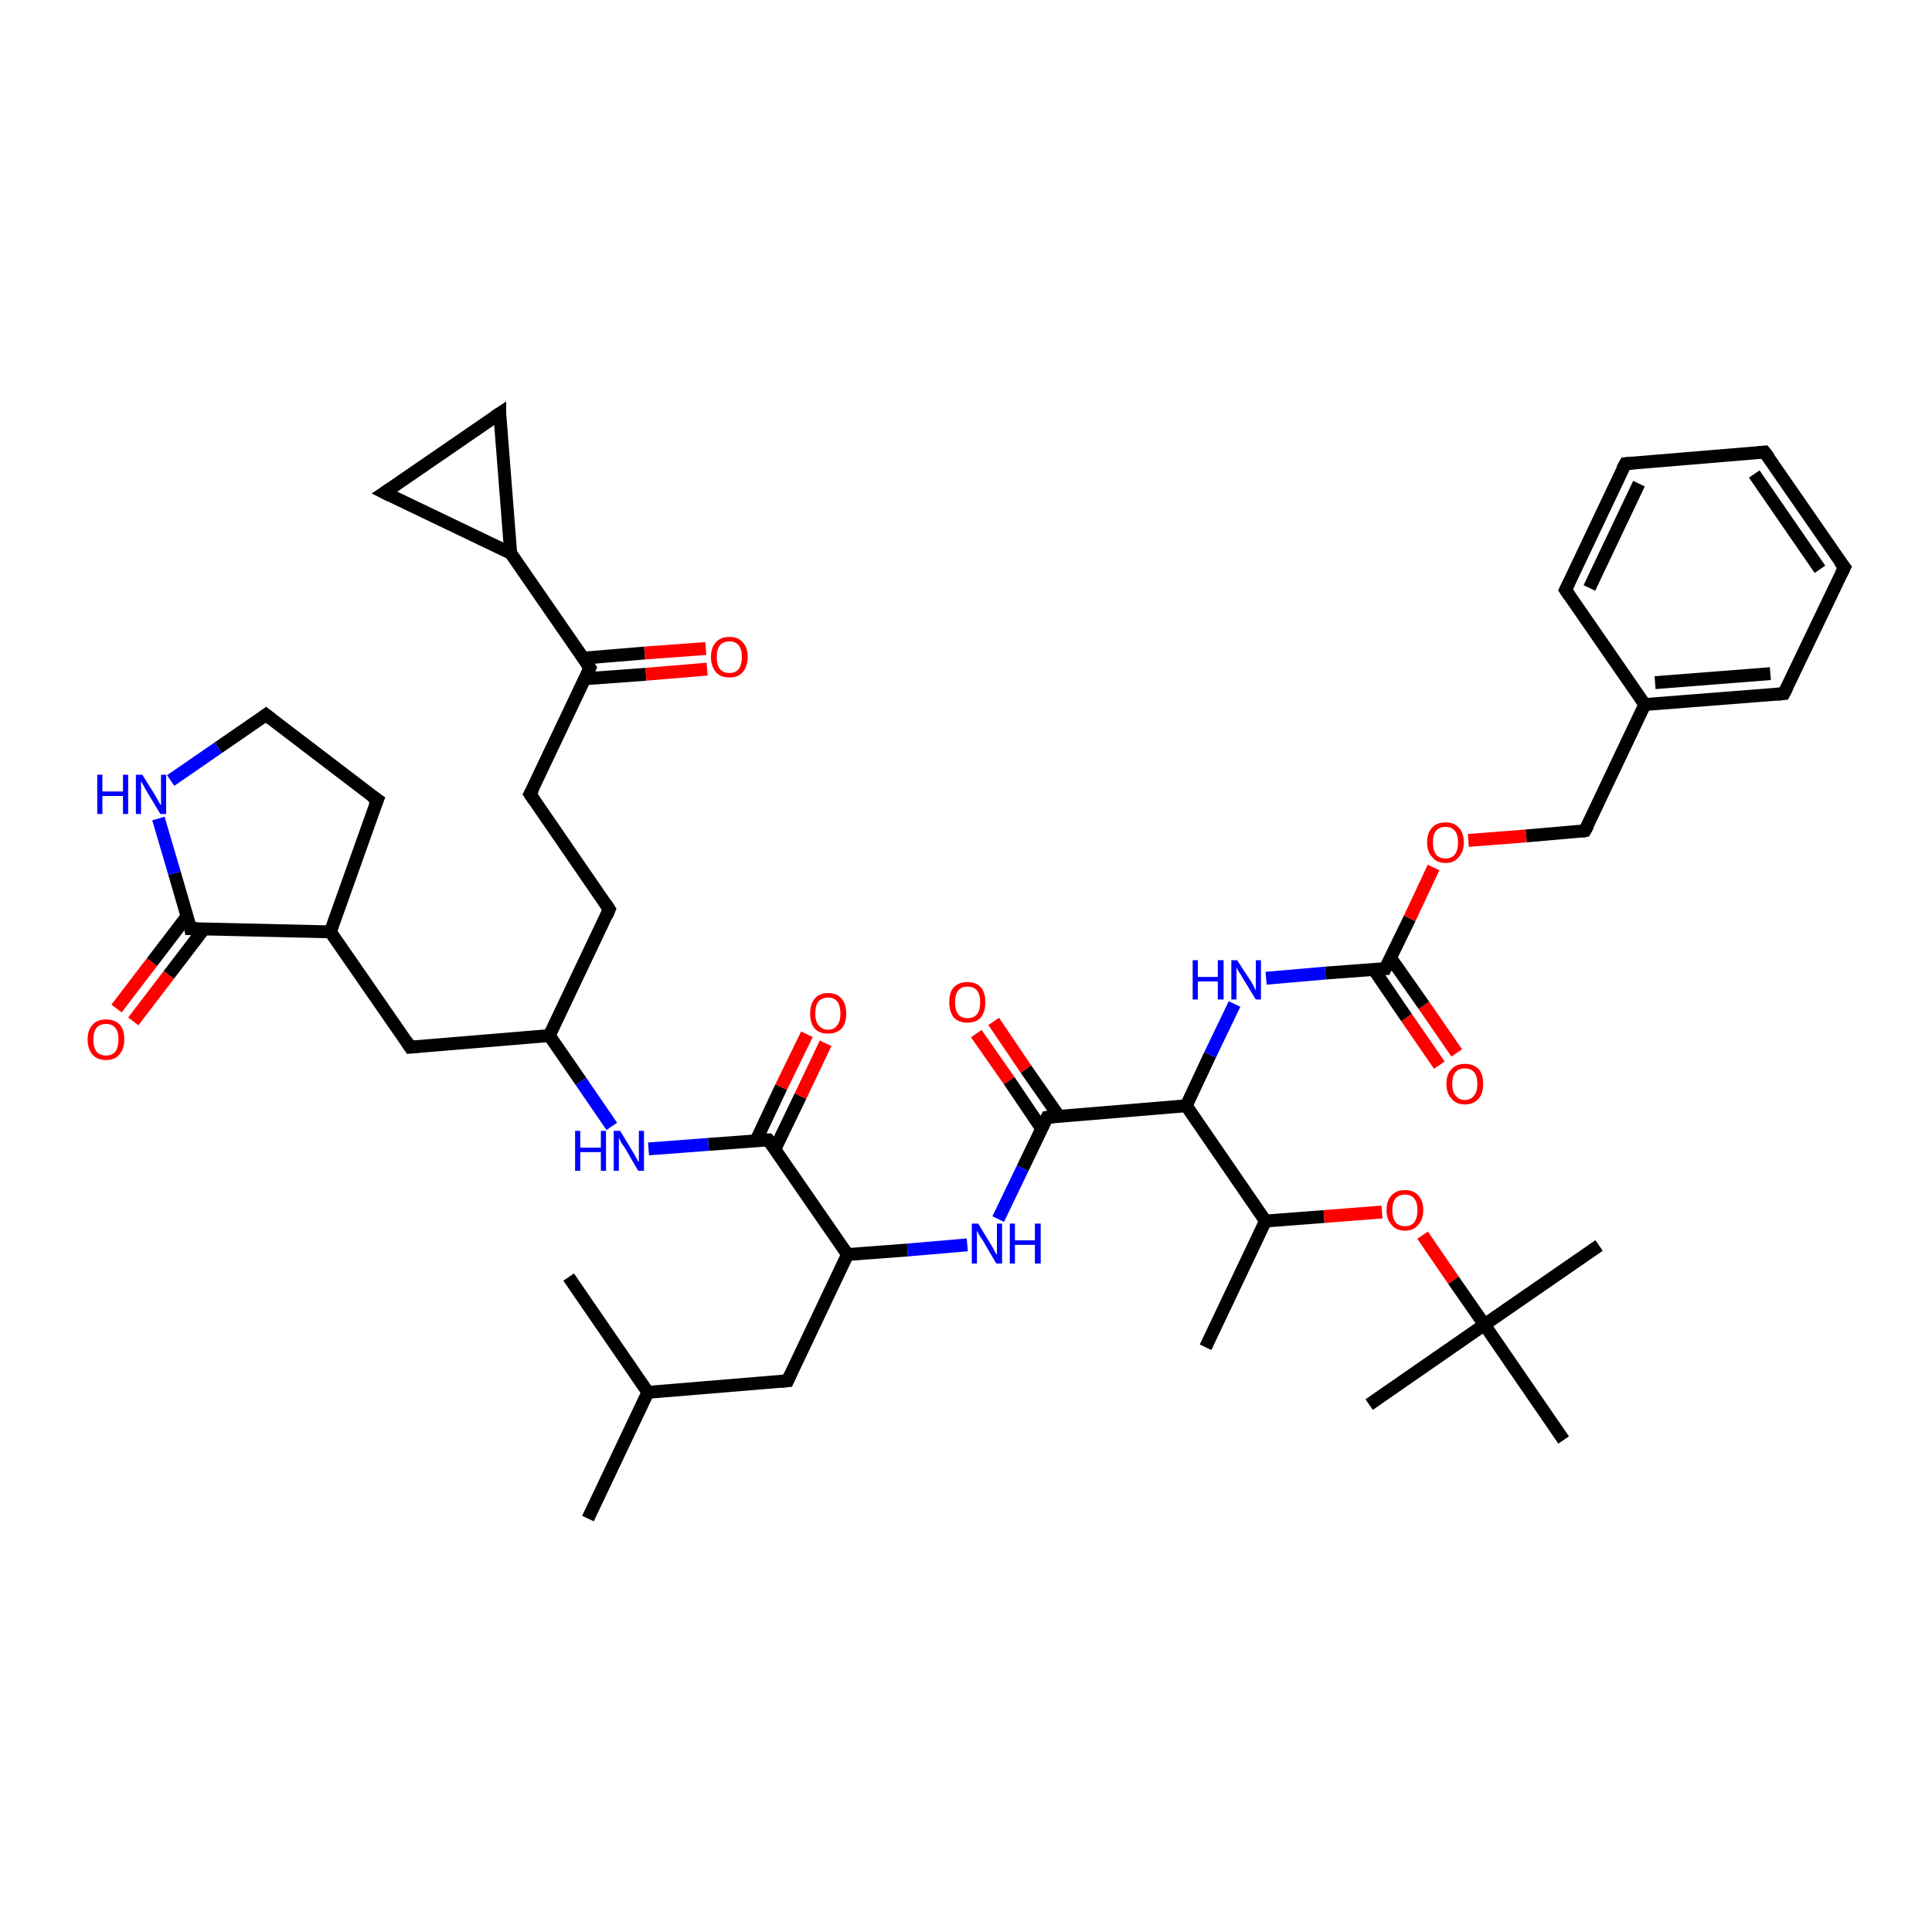 <?xml version='1.0' encoding='iso-8859-1'?>
<svg version='1.1' baseProfile='full'
              xmlns='http://www.w3.org/2000/svg'
                      xmlns:rdkit='http://www.rdkit.org/xml'
                      xmlns:xlink='http://www.w3.org/1999/xlink'
                  xml:space='preserve'
width='300px' height='300px' viewBox='0 0 300 300'>
<!-- END OF HEADER -->
<rect style='opacity:1.0;fill:#FFFFFF;stroke:none' width='300.0' height='300.0' x='0.0' y='0.0'> </rect>
<path class='bond-0 atom-0 atom-1' d='M 223.5,165.4 L 218.4,158.0' style='fill:none;fill-rule:evenodd;stroke:#FF0000;stroke-width:2.0px;stroke-linecap:butt;stroke-linejoin:miter;stroke-opacity:1' />
<path class='bond-0 atom-0 atom-1' d='M 218.4,158.0 L 213.3,150.5' style='fill:none;fill-rule:evenodd;stroke:#000000;stroke-width:2.0px;stroke-linecap:butt;stroke-linejoin:miter;stroke-opacity:1' />
<path class='bond-0 atom-0 atom-1' d='M 226.2,163.5 L 221.1,156.1' style='fill:none;fill-rule:evenodd;stroke:#FF0000;stroke-width:2.0px;stroke-linecap:butt;stroke-linejoin:miter;stroke-opacity:1' />
<path class='bond-0 atom-0 atom-1' d='M 221.1,156.1 L 215.9,148.7' style='fill:none;fill-rule:evenodd;stroke:#000000;stroke-width:2.0px;stroke-linecap:butt;stroke-linejoin:miter;stroke-opacity:1' />
<path class='bond-1 atom-1 atom-2' d='M 215.1,150.4 L 218.9,142.6' style='fill:none;fill-rule:evenodd;stroke:#000000;stroke-width:2.0px;stroke-linecap:butt;stroke-linejoin:miter;stroke-opacity:1' />
<path class='bond-1 atom-1 atom-2' d='M 218.9,142.6 L 222.6,134.7' style='fill:none;fill-rule:evenodd;stroke:#FF0000;stroke-width:2.0px;stroke-linecap:butt;stroke-linejoin:miter;stroke-opacity:1' />
<path class='bond-2 atom-2 atom-3' d='M 228.0,130.5 L 237.0,129.8' style='fill:none;fill-rule:evenodd;stroke:#FF0000;stroke-width:2.0px;stroke-linecap:butt;stroke-linejoin:miter;stroke-opacity:1' />
<path class='bond-2 atom-2 atom-3' d='M 237.0,129.8 L 246.1,129.0' style='fill:none;fill-rule:evenodd;stroke:#000000;stroke-width:2.0px;stroke-linecap:butt;stroke-linejoin:miter;stroke-opacity:1' />
<path class='bond-3 atom-3 atom-4' d='M 246.1,129.0 L 255.4,109.4' style='fill:none;fill-rule:evenodd;stroke:#000000;stroke-width:2.0px;stroke-linecap:butt;stroke-linejoin:miter;stroke-opacity:1' />
<path class='bond-4 atom-4 atom-5' d='M 255.4,109.4 L 277.0,107.7' style='fill:none;fill-rule:evenodd;stroke:#000000;stroke-width:2.0px;stroke-linecap:butt;stroke-linejoin:miter;stroke-opacity:1' />
<path class='bond-4 atom-4 atom-5' d='M 257.0,106.0 L 274.9,104.6' style='fill:none;fill-rule:evenodd;stroke:#000000;stroke-width:2.0px;stroke-linecap:butt;stroke-linejoin:miter;stroke-opacity:1' />
<path class='bond-5 atom-5 atom-6' d='M 277.0,107.7 L 286.4,88.1' style='fill:none;fill-rule:evenodd;stroke:#000000;stroke-width:2.0px;stroke-linecap:butt;stroke-linejoin:miter;stroke-opacity:1' />
<path class='bond-6 atom-6 atom-7' d='M 286.4,88.1 L 274.0,70.2' style='fill:none;fill-rule:evenodd;stroke:#000000;stroke-width:2.0px;stroke-linecap:butt;stroke-linejoin:miter;stroke-opacity:1' />
<path class='bond-6 atom-6 atom-7' d='M 282.6,88.4 L 272.4,73.6' style='fill:none;fill-rule:evenodd;stroke:#000000;stroke-width:2.0px;stroke-linecap:butt;stroke-linejoin:miter;stroke-opacity:1' />
<path class='bond-7 atom-7 atom-8' d='M 274.0,70.2 L 252.4,72.0' style='fill:none;fill-rule:evenodd;stroke:#000000;stroke-width:2.0px;stroke-linecap:butt;stroke-linejoin:miter;stroke-opacity:1' />
<path class='bond-8 atom-8 atom-9' d='M 252.4,72.0 L 243.1,91.6' style='fill:none;fill-rule:evenodd;stroke:#000000;stroke-width:2.0px;stroke-linecap:butt;stroke-linejoin:miter;stroke-opacity:1' />
<path class='bond-8 atom-8 atom-9' d='M 254.5,75.1 L 246.8,91.3' style='fill:none;fill-rule:evenodd;stroke:#000000;stroke-width:2.0px;stroke-linecap:butt;stroke-linejoin:miter;stroke-opacity:1' />
<path class='bond-9 atom-1 atom-10' d='M 215.1,150.4 L 205.8,151.1' style='fill:none;fill-rule:evenodd;stroke:#000000;stroke-width:2.0px;stroke-linecap:butt;stroke-linejoin:miter;stroke-opacity:1' />
<path class='bond-9 atom-1 atom-10' d='M 205.8,151.1 L 196.6,151.9' style='fill:none;fill-rule:evenodd;stroke:#0000FF;stroke-width:2.0px;stroke-linecap:butt;stroke-linejoin:miter;stroke-opacity:1' />
<path class='bond-10 atom-10 atom-11' d='M 191.7,155.9 L 187.9,163.8' style='fill:none;fill-rule:evenodd;stroke:#0000FF;stroke-width:2.0px;stroke-linecap:butt;stroke-linejoin:miter;stroke-opacity:1' />
<path class='bond-10 atom-10 atom-11' d='M 187.9,163.8 L 184.2,171.7' style='fill:none;fill-rule:evenodd;stroke:#000000;stroke-width:2.0px;stroke-linecap:butt;stroke-linejoin:miter;stroke-opacity:1' />
<path class='bond-11 atom-11 atom-12' d='M 184.2,171.7 L 162.6,173.5' style='fill:none;fill-rule:evenodd;stroke:#000000;stroke-width:2.0px;stroke-linecap:butt;stroke-linejoin:miter;stroke-opacity:1' />
<path class='bond-12 atom-12 atom-13' d='M 164.4,173.3 L 159.3,166.0' style='fill:none;fill-rule:evenodd;stroke:#000000;stroke-width:2.0px;stroke-linecap:butt;stroke-linejoin:miter;stroke-opacity:1' />
<path class='bond-12 atom-12 atom-13' d='M 159.3,166.0 L 154.3,158.6' style='fill:none;fill-rule:evenodd;stroke:#FF0000;stroke-width:2.0px;stroke-linecap:butt;stroke-linejoin:miter;stroke-opacity:1' />
<path class='bond-12 atom-12 atom-13' d='M 161.7,175.2 L 156.7,167.8' style='fill:none;fill-rule:evenodd;stroke:#000000;stroke-width:2.0px;stroke-linecap:butt;stroke-linejoin:miter;stroke-opacity:1' />
<path class='bond-12 atom-12 atom-13' d='M 156.7,167.8 L 151.6,160.5' style='fill:none;fill-rule:evenodd;stroke:#FF0000;stroke-width:2.0px;stroke-linecap:butt;stroke-linejoin:miter;stroke-opacity:1' />
<path class='bond-13 atom-12 atom-14' d='M 162.6,173.5 L 158.8,181.4' style='fill:none;fill-rule:evenodd;stroke:#000000;stroke-width:2.0px;stroke-linecap:butt;stroke-linejoin:miter;stroke-opacity:1' />
<path class='bond-13 atom-12 atom-14' d='M 158.8,181.4 L 155.0,189.3' style='fill:none;fill-rule:evenodd;stroke:#0000FF;stroke-width:2.0px;stroke-linecap:butt;stroke-linejoin:miter;stroke-opacity:1' />
<path class='bond-14 atom-14 atom-15' d='M 150.2,193.3 L 140.9,194.1' style='fill:none;fill-rule:evenodd;stroke:#0000FF;stroke-width:2.0px;stroke-linecap:butt;stroke-linejoin:miter;stroke-opacity:1' />
<path class='bond-14 atom-14 atom-15' d='M 140.9,194.1 L 131.6,194.8' style='fill:none;fill-rule:evenodd;stroke:#000000;stroke-width:2.0px;stroke-linecap:butt;stroke-linejoin:miter;stroke-opacity:1' />
<path class='bond-15 atom-15 atom-16' d='M 131.6,194.8 L 119.3,177.0' style='fill:none;fill-rule:evenodd;stroke:#000000;stroke-width:2.0px;stroke-linecap:butt;stroke-linejoin:miter;stroke-opacity:1' />
<path class='bond-16 atom-16 atom-17' d='M 120.3,178.5 L 124.3,170.2' style='fill:none;fill-rule:evenodd;stroke:#000000;stroke-width:2.0px;stroke-linecap:butt;stroke-linejoin:miter;stroke-opacity:1' />
<path class='bond-16 atom-16 atom-17' d='M 124.3,170.2 L 128.2,162.0' style='fill:none;fill-rule:evenodd;stroke:#FF0000;stroke-width:2.0px;stroke-linecap:butt;stroke-linejoin:miter;stroke-opacity:1' />
<path class='bond-16 atom-16 atom-17' d='M 117.4,177.1 L 121.3,168.8' style='fill:none;fill-rule:evenodd;stroke:#000000;stroke-width:2.0px;stroke-linecap:butt;stroke-linejoin:miter;stroke-opacity:1' />
<path class='bond-16 atom-16 atom-17' d='M 121.3,168.8 L 125.3,160.6' style='fill:none;fill-rule:evenodd;stroke:#FF0000;stroke-width:2.0px;stroke-linecap:butt;stroke-linejoin:miter;stroke-opacity:1' />
<path class='bond-17 atom-16 atom-18' d='M 119.3,177.0 L 110.0,177.7' style='fill:none;fill-rule:evenodd;stroke:#000000;stroke-width:2.0px;stroke-linecap:butt;stroke-linejoin:miter;stroke-opacity:1' />
<path class='bond-17 atom-16 atom-18' d='M 110.0,177.7 L 100.7,178.4' style='fill:none;fill-rule:evenodd;stroke:#0000FF;stroke-width:2.0px;stroke-linecap:butt;stroke-linejoin:miter;stroke-opacity:1' />
<path class='bond-18 atom-18 atom-19' d='M 95.0,174.9 L 90.2,167.9' style='fill:none;fill-rule:evenodd;stroke:#0000FF;stroke-width:2.0px;stroke-linecap:butt;stroke-linejoin:miter;stroke-opacity:1' />
<path class='bond-18 atom-18 atom-19' d='M 90.2,167.9 L 85.3,160.8' style='fill:none;fill-rule:evenodd;stroke:#000000;stroke-width:2.0px;stroke-linecap:butt;stroke-linejoin:miter;stroke-opacity:1' />
<path class='bond-19 atom-19 atom-20' d='M 85.3,160.8 L 63.7,162.6' style='fill:none;fill-rule:evenodd;stroke:#000000;stroke-width:2.0px;stroke-linecap:butt;stroke-linejoin:miter;stroke-opacity:1' />
<path class='bond-20 atom-20 atom-21' d='M 63.7,162.6 L 51.3,144.7' style='fill:none;fill-rule:evenodd;stroke:#000000;stroke-width:2.0px;stroke-linecap:butt;stroke-linejoin:miter;stroke-opacity:1' />
<path class='bond-21 atom-21 atom-22' d='M 51.3,144.7 L 29.6,144.2' style='fill:none;fill-rule:evenodd;stroke:#000000;stroke-width:2.0px;stroke-linecap:butt;stroke-linejoin:miter;stroke-opacity:1' />
<path class='bond-22 atom-22 atom-23' d='M 29.1,142.2 L 23.6,149.4' style='fill:none;fill-rule:evenodd;stroke:#000000;stroke-width:2.0px;stroke-linecap:butt;stroke-linejoin:miter;stroke-opacity:1' />
<path class='bond-22 atom-22 atom-23' d='M 23.6,149.4 L 18.1,156.6' style='fill:none;fill-rule:evenodd;stroke:#FF0000;stroke-width:2.0px;stroke-linecap:butt;stroke-linejoin:miter;stroke-opacity:1' />
<path class='bond-22 atom-22 atom-23' d='M 31.7,144.2 L 26.2,151.4' style='fill:none;fill-rule:evenodd;stroke:#000000;stroke-width:2.0px;stroke-linecap:butt;stroke-linejoin:miter;stroke-opacity:1' />
<path class='bond-22 atom-22 atom-23' d='M 26.2,151.4 L 20.7,158.6' style='fill:none;fill-rule:evenodd;stroke:#FF0000;stroke-width:2.0px;stroke-linecap:butt;stroke-linejoin:miter;stroke-opacity:1' />
<path class='bond-23 atom-22 atom-24' d='M 29.6,144.2 L 27.1,135.6' style='fill:none;fill-rule:evenodd;stroke:#000000;stroke-width:2.0px;stroke-linecap:butt;stroke-linejoin:miter;stroke-opacity:1' />
<path class='bond-23 atom-22 atom-24' d='M 27.1,135.6 L 24.6,127.1' style='fill:none;fill-rule:evenodd;stroke:#0000FF;stroke-width:2.0px;stroke-linecap:butt;stroke-linejoin:miter;stroke-opacity:1' />
<path class='bond-24 atom-24 atom-25' d='M 26.5,121.2 L 33.9,116.1' style='fill:none;fill-rule:evenodd;stroke:#0000FF;stroke-width:2.0px;stroke-linecap:butt;stroke-linejoin:miter;stroke-opacity:1' />
<path class='bond-24 atom-24 atom-25' d='M 33.9,116.1 L 41.3,111.0' style='fill:none;fill-rule:evenodd;stroke:#000000;stroke-width:2.0px;stroke-linecap:butt;stroke-linejoin:miter;stroke-opacity:1' />
<path class='bond-25 atom-25 atom-26' d='M 41.3,111.0 L 58.6,124.2' style='fill:none;fill-rule:evenodd;stroke:#000000;stroke-width:2.0px;stroke-linecap:butt;stroke-linejoin:miter;stroke-opacity:1' />
<path class='bond-26 atom-19 atom-27' d='M 85.3,160.8 L 94.6,141.2' style='fill:none;fill-rule:evenodd;stroke:#000000;stroke-width:2.0px;stroke-linecap:butt;stroke-linejoin:miter;stroke-opacity:1' />
<path class='bond-27 atom-27 atom-28' d='M 94.6,141.2 L 82.3,123.3' style='fill:none;fill-rule:evenodd;stroke:#000000;stroke-width:2.0px;stroke-linecap:butt;stroke-linejoin:miter;stroke-opacity:1' />
<path class='bond-28 atom-28 atom-29' d='M 82.3,123.3 L 91.6,103.7' style='fill:none;fill-rule:evenodd;stroke:#000000;stroke-width:2.0px;stroke-linecap:butt;stroke-linejoin:miter;stroke-opacity:1' />
<path class='bond-29 atom-29 atom-30' d='M 90.8,105.4 L 100.3,104.7' style='fill:none;fill-rule:evenodd;stroke:#000000;stroke-width:2.0px;stroke-linecap:butt;stroke-linejoin:miter;stroke-opacity:1' />
<path class='bond-29 atom-29 atom-30' d='M 100.3,104.7 L 109.8,103.9' style='fill:none;fill-rule:evenodd;stroke:#FF0000;stroke-width:2.0px;stroke-linecap:butt;stroke-linejoin:miter;stroke-opacity:1' />
<path class='bond-29 atom-29 atom-30' d='M 90.5,102.2 L 100.1,101.4' style='fill:none;fill-rule:evenodd;stroke:#000000;stroke-width:2.0px;stroke-linecap:butt;stroke-linejoin:miter;stroke-opacity:1' />
<path class='bond-29 atom-29 atom-30' d='M 100.1,101.4 L 109.6,100.7' style='fill:none;fill-rule:evenodd;stroke:#FF0000;stroke-width:2.0px;stroke-linecap:butt;stroke-linejoin:miter;stroke-opacity:1' />
<path class='bond-30 atom-29 atom-31' d='M 91.6,103.7 L 79.3,85.9' style='fill:none;fill-rule:evenodd;stroke:#000000;stroke-width:2.0px;stroke-linecap:butt;stroke-linejoin:miter;stroke-opacity:1' />
<path class='bond-31 atom-31 atom-32' d='M 79.3,85.9 L 59.7,76.5' style='fill:none;fill-rule:evenodd;stroke:#000000;stroke-width:2.0px;stroke-linecap:butt;stroke-linejoin:miter;stroke-opacity:1' />
<path class='bond-32 atom-32 atom-33' d='M 59.7,76.5 L 77.6,64.2' style='fill:none;fill-rule:evenodd;stroke:#000000;stroke-width:2.0px;stroke-linecap:butt;stroke-linejoin:miter;stroke-opacity:1' />
<path class='bond-33 atom-15 atom-34' d='M 131.6,194.8 L 122.3,214.4' style='fill:none;fill-rule:evenodd;stroke:#000000;stroke-width:2.0px;stroke-linecap:butt;stroke-linejoin:miter;stroke-opacity:1' />
<path class='bond-34 atom-34 atom-35' d='M 122.3,214.4 L 100.6,216.2' style='fill:none;fill-rule:evenodd;stroke:#000000;stroke-width:2.0px;stroke-linecap:butt;stroke-linejoin:miter;stroke-opacity:1' />
<path class='bond-35 atom-35 atom-36' d='M 100.6,216.2 L 91.3,235.8' style='fill:none;fill-rule:evenodd;stroke:#000000;stroke-width:2.0px;stroke-linecap:butt;stroke-linejoin:miter;stroke-opacity:1' />
<path class='bond-36 atom-35 atom-37' d='M 100.6,216.2 L 88.3,198.3' style='fill:none;fill-rule:evenodd;stroke:#000000;stroke-width:2.0px;stroke-linecap:butt;stroke-linejoin:miter;stroke-opacity:1' />
<path class='bond-37 atom-11 atom-38' d='M 184.2,171.7 L 196.5,189.6' style='fill:none;fill-rule:evenodd;stroke:#000000;stroke-width:2.0px;stroke-linecap:butt;stroke-linejoin:miter;stroke-opacity:1' />
<path class='bond-38 atom-38 atom-39' d='M 196.5,189.6 L 205.6,188.9' style='fill:none;fill-rule:evenodd;stroke:#000000;stroke-width:2.0px;stroke-linecap:butt;stroke-linejoin:miter;stroke-opacity:1' />
<path class='bond-38 atom-38 atom-39' d='M 205.6,188.9 L 214.6,188.2' style='fill:none;fill-rule:evenodd;stroke:#FF0000;stroke-width:2.0px;stroke-linecap:butt;stroke-linejoin:miter;stroke-opacity:1' />
<path class='bond-39 atom-39 atom-40' d='M 220.9,191.8 L 225.7,198.8' style='fill:none;fill-rule:evenodd;stroke:#FF0000;stroke-width:2.0px;stroke-linecap:butt;stroke-linejoin:miter;stroke-opacity:1' />
<path class='bond-39 atom-39 atom-40' d='M 225.7,198.8 L 230.5,205.7' style='fill:none;fill-rule:evenodd;stroke:#000000;stroke-width:2.0px;stroke-linecap:butt;stroke-linejoin:miter;stroke-opacity:1' />
<path class='bond-40 atom-40 atom-41' d='M 230.5,205.7 L 248.3,193.4' style='fill:none;fill-rule:evenodd;stroke:#000000;stroke-width:2.0px;stroke-linecap:butt;stroke-linejoin:miter;stroke-opacity:1' />
<path class='bond-41 atom-40 atom-42' d='M 230.5,205.7 L 212.6,218.1' style='fill:none;fill-rule:evenodd;stroke:#000000;stroke-width:2.0px;stroke-linecap:butt;stroke-linejoin:miter;stroke-opacity:1' />
<path class='bond-42 atom-40 atom-43' d='M 230.5,205.7 L 242.8,223.6' style='fill:none;fill-rule:evenodd;stroke:#000000;stroke-width:2.0px;stroke-linecap:butt;stroke-linejoin:miter;stroke-opacity:1' />
<path class='bond-43 atom-38 atom-44' d='M 196.5,189.6 L 187.2,209.2' style='fill:none;fill-rule:evenodd;stroke:#000000;stroke-width:2.0px;stroke-linecap:butt;stroke-linejoin:miter;stroke-opacity:1' />
<path class='bond-44 atom-9 atom-4' d='M 243.1,91.6 L 255.4,109.4' style='fill:none;fill-rule:evenodd;stroke:#000000;stroke-width:2.0px;stroke-linecap:butt;stroke-linejoin:miter;stroke-opacity:1' />
<path class='bond-45 atom-26 atom-21' d='M 58.6,124.2 L 51.3,144.7' style='fill:none;fill-rule:evenodd;stroke:#000000;stroke-width:2.0px;stroke-linecap:butt;stroke-linejoin:miter;stroke-opacity:1' />
<path class='bond-46 atom-33 atom-31' d='M 77.6,64.2 L 79.3,85.9' style='fill:none;fill-rule:evenodd;stroke:#000000;stroke-width:2.0px;stroke-linecap:butt;stroke-linejoin:miter;stroke-opacity:1' />
<path d='M 215.3,150.0 L 215.1,150.4 L 214.7,150.4' style='fill:none;stroke:#000000;stroke-width:2.0px;stroke-linecap:butt;stroke-linejoin:miter;stroke-opacity:1;' />
<path d='M 245.6,129.1 L 246.1,129.0 L 246.6,128.1' style='fill:none;stroke:#000000;stroke-width:2.0px;stroke-linecap:butt;stroke-linejoin:miter;stroke-opacity:1;' />
<path d='M 276.0,107.8 L 277.0,107.7 L 277.5,106.7' style='fill:none;stroke:#000000;stroke-width:2.0px;stroke-linecap:butt;stroke-linejoin:miter;stroke-opacity:1;' />
<path d='M 285.9,89.1 L 286.4,88.1 L 285.7,87.2' style='fill:none;stroke:#000000;stroke-width:2.0px;stroke-linecap:butt;stroke-linejoin:miter;stroke-opacity:1;' />
<path d='M 274.7,71.1 L 274.0,70.2 L 273.0,70.3' style='fill:none;stroke:#000000;stroke-width:2.0px;stroke-linecap:butt;stroke-linejoin:miter;stroke-opacity:1;' />
<path d='M 253.5,71.9 L 252.4,72.0 L 251.9,72.9' style='fill:none;stroke:#000000;stroke-width:2.0px;stroke-linecap:butt;stroke-linejoin:miter;stroke-opacity:1;' />
<path d='M 243.6,90.6 L 243.1,91.6 L 243.7,92.5' style='fill:none;stroke:#000000;stroke-width:2.0px;stroke-linecap:butt;stroke-linejoin:miter;stroke-opacity:1;' />
<path d='M 163.6,173.4 L 162.6,173.5 L 162.4,173.9' style='fill:none;stroke:#000000;stroke-width:2.0px;stroke-linecap:butt;stroke-linejoin:miter;stroke-opacity:1;' />
<path d='M 119.9,177.8 L 119.3,177.0 L 118.8,177.0' style='fill:none;stroke:#000000;stroke-width:2.0px;stroke-linecap:butt;stroke-linejoin:miter;stroke-opacity:1;' />
<path d='M 64.8,162.5 L 63.7,162.6 L 63.1,161.7' style='fill:none;stroke:#000000;stroke-width:2.0px;stroke-linecap:butt;stroke-linejoin:miter;stroke-opacity:1;' />
<path d='M 30.7,144.2 L 29.6,144.2 L 29.5,143.7' style='fill:none;stroke:#000000;stroke-width:2.0px;stroke-linecap:butt;stroke-linejoin:miter;stroke-opacity:1;' />
<path d='M 40.9,111.3 L 41.3,111.0 L 42.2,111.7' style='fill:none;stroke:#000000;stroke-width:2.0px;stroke-linecap:butt;stroke-linejoin:miter;stroke-opacity:1;' />
<path d='M 57.7,123.6 L 58.6,124.2 L 58.2,125.2' style='fill:none;stroke:#000000;stroke-width:2.0px;stroke-linecap:butt;stroke-linejoin:miter;stroke-opacity:1;' />
<path d='M 94.2,142.2 L 94.6,141.2 L 94.0,140.3' style='fill:none;stroke:#000000;stroke-width:2.0px;stroke-linecap:butt;stroke-linejoin:miter;stroke-opacity:1;' />
<path d='M 82.9,124.2 L 82.3,123.3 L 82.8,122.4' style='fill:none;stroke:#000000;stroke-width:2.0px;stroke-linecap:butt;stroke-linejoin:miter;stroke-opacity:1;' />
<path d='M 91.2,104.7 L 91.6,103.7 L 91.0,102.8' style='fill:none;stroke:#000000;stroke-width:2.0px;stroke-linecap:butt;stroke-linejoin:miter;stroke-opacity:1;' />
<path d='M 60.7,77.0 L 59.7,76.5 L 60.6,75.9' style='fill:none;stroke:#000000;stroke-width:2.0px;stroke-linecap:butt;stroke-linejoin:miter;stroke-opacity:1;' />
<path d='M 76.7,64.8 L 77.6,64.2 L 77.6,65.3' style='fill:none;stroke:#000000;stroke-width:2.0px;stroke-linecap:butt;stroke-linejoin:miter;stroke-opacity:1;' />
<path d='M 122.7,213.5 L 122.3,214.4 L 121.2,214.5' style='fill:none;stroke:#000000;stroke-width:2.0px;stroke-linecap:butt;stroke-linejoin:miter;stroke-opacity:1;' />
<path class='atom-0' d='M 224.6 168.3
Q 224.6 166.8, 225.4 166.0
Q 226.1 165.2, 227.5 165.2
Q 228.8 165.2, 229.6 166.0
Q 230.3 166.8, 230.3 168.3
Q 230.3 169.8, 229.6 170.6
Q 228.8 171.5, 227.5 171.5
Q 226.1 171.5, 225.4 170.6
Q 224.6 169.8, 224.6 168.3
M 227.5 170.8
Q 228.4 170.8, 228.9 170.1
Q 229.4 169.5, 229.4 168.3
Q 229.4 167.1, 228.9 166.5
Q 228.4 165.9, 227.5 165.9
Q 226.5 165.9, 226.0 166.5
Q 225.5 167.1, 225.5 168.3
Q 225.5 169.5, 226.0 170.1
Q 226.5 170.8, 227.5 170.8
' fill='#FF0000'/>
<path class='atom-2' d='M 221.6 130.8
Q 221.6 129.3, 222.4 128.5
Q 223.1 127.7, 224.5 127.7
Q 225.8 127.7, 226.5 128.5
Q 227.3 129.3, 227.3 130.8
Q 227.3 132.3, 226.5 133.1
Q 225.8 134.0, 224.5 134.0
Q 223.1 134.0, 222.4 133.1
Q 221.6 132.3, 221.6 130.8
M 224.5 133.3
Q 225.4 133.3, 225.9 132.7
Q 226.4 132.0, 226.4 130.8
Q 226.4 129.6, 225.9 129.0
Q 225.4 128.4, 224.5 128.4
Q 223.5 128.4, 223.0 129.0
Q 222.5 129.6, 222.5 130.8
Q 222.5 132.0, 223.0 132.7
Q 223.5 133.3, 224.5 133.3
' fill='#FF0000'/>
<path class='atom-10' d='M 185.2 149.1
L 186.0 149.1
L 186.0 151.7
L 189.1 151.7
L 189.1 149.1
L 190.0 149.1
L 190.0 155.2
L 189.1 155.2
L 189.1 152.4
L 186.0 152.4
L 186.0 155.2
L 185.2 155.2
L 185.2 149.1
' fill='#0000FF'/>
<path class='atom-10' d='M 192.1 149.1
L 194.2 152.3
Q 194.4 152.6, 194.7 153.2
Q 195.0 153.8, 195.0 153.8
L 195.0 149.1
L 195.8 149.1
L 195.8 155.2
L 195.0 155.2
L 192.8 151.6
Q 192.6 151.2, 192.3 150.8
Q 192.0 150.3, 192.0 150.1
L 192.0 155.2
L 191.2 155.2
L 191.2 149.1
L 192.1 149.1
' fill='#0000FF'/>
<path class='atom-13' d='M 147.4 155.6
Q 147.4 154.1, 148.1 153.3
Q 148.9 152.5, 150.2 152.5
Q 151.6 152.5, 152.3 153.3
Q 153.0 154.1, 153.0 155.6
Q 153.0 157.1, 152.3 158.0
Q 151.6 158.8, 150.2 158.8
Q 148.9 158.8, 148.1 158.0
Q 147.4 157.1, 147.4 155.6
M 150.2 158.1
Q 151.2 158.1, 151.7 157.5
Q 152.2 156.9, 152.2 155.6
Q 152.2 154.4, 151.7 153.8
Q 151.2 153.2, 150.2 153.2
Q 149.3 153.2, 148.8 153.8
Q 148.3 154.4, 148.3 155.6
Q 148.3 156.9, 148.8 157.5
Q 149.3 158.1, 150.2 158.1
' fill='#FF0000'/>
<path class='atom-14' d='M 151.9 190.0
L 153.9 193.3
Q 154.1 193.6, 154.4 194.2
Q 154.7 194.8, 154.8 194.8
L 154.8 190.0
L 155.6 190.0
L 155.6 196.2
L 154.7 196.2
L 152.6 192.6
Q 152.3 192.2, 152.0 191.7
Q 151.8 191.2, 151.7 191.1
L 151.7 196.2
L 150.9 196.2
L 150.9 190.0
L 151.9 190.0
' fill='#0000FF'/>
<path class='atom-14' d='M 156.8 190.0
L 157.6 190.0
L 157.6 192.6
L 160.7 192.6
L 160.7 190.0
L 161.6 190.0
L 161.6 196.2
L 160.7 196.2
L 160.7 193.3
L 157.6 193.3
L 157.6 196.2
L 156.8 196.2
L 156.8 190.0
' fill='#0000FF'/>
<path class='atom-17' d='M 125.8 157.4
Q 125.8 155.9, 126.5 155.1
Q 127.2 154.2, 128.6 154.2
Q 130.0 154.2, 130.7 155.1
Q 131.4 155.9, 131.4 157.4
Q 131.4 158.9, 130.7 159.7
Q 129.9 160.5, 128.6 160.5
Q 127.2 160.5, 126.5 159.7
Q 125.8 158.9, 125.8 157.4
M 128.6 159.9
Q 129.5 159.9, 130.0 159.2
Q 130.5 158.6, 130.5 157.4
Q 130.5 156.2, 130.0 155.5
Q 129.5 154.9, 128.6 154.9
Q 127.7 154.9, 127.1 155.5
Q 126.6 156.1, 126.6 157.4
Q 126.6 158.6, 127.1 159.2
Q 127.7 159.9, 128.6 159.9
' fill='#FF0000'/>
<path class='atom-18' d='M 89.3 175.6
L 90.1 175.6
L 90.1 178.2
L 93.3 178.2
L 93.3 175.6
L 94.1 175.6
L 94.1 181.8
L 93.3 181.8
L 93.3 178.9
L 90.1 178.9
L 90.1 181.8
L 89.3 181.8
L 89.3 175.6
' fill='#0000FF'/>
<path class='atom-18' d='M 96.3 175.6
L 98.3 178.9
Q 98.5 179.2, 98.8 179.8
Q 99.1 180.4, 99.2 180.4
L 99.2 175.6
L 100.0 175.6
L 100.0 181.8
L 99.1 181.8
L 97.0 178.2
Q 96.7 177.8, 96.4 177.3
Q 96.2 176.8, 96.1 176.7
L 96.1 181.8
L 95.3 181.8
L 95.3 175.6
L 96.3 175.6
' fill='#0000FF'/>
<path class='atom-23' d='M 13.6 161.4
Q 13.6 159.9, 14.4 159.1
Q 15.1 158.3, 16.5 158.3
Q 17.8 158.3, 18.6 159.1
Q 19.3 159.9, 19.3 161.4
Q 19.3 162.9, 18.5 163.8
Q 17.8 164.6, 16.5 164.6
Q 15.1 164.6, 14.4 163.8
Q 13.6 162.9, 13.6 161.4
M 16.5 163.9
Q 17.4 163.9, 17.9 163.3
Q 18.4 162.6, 18.4 161.4
Q 18.4 160.2, 17.9 159.6
Q 17.4 159.0, 16.5 159.0
Q 15.5 159.0, 15.0 159.6
Q 14.5 160.2, 14.5 161.4
Q 14.5 162.7, 15.0 163.3
Q 15.5 163.9, 16.5 163.9
' fill='#FF0000'/>
<path class='atom-24' d='M 15.1 120.3
L 15.9 120.3
L 15.9 122.9
L 19.1 122.9
L 19.1 120.3
L 19.9 120.3
L 19.9 126.4
L 19.1 126.4
L 19.1 123.6
L 15.9 123.6
L 15.9 126.4
L 15.1 126.4
L 15.1 120.3
' fill='#0000FF'/>
<path class='atom-24' d='M 22.1 120.3
L 24.1 123.5
Q 24.3 123.9, 24.6 124.4
Q 24.9 125.0, 25.0 125.0
L 25.0 120.3
L 25.8 120.3
L 25.8 126.4
L 24.9 126.4
L 22.8 122.9
Q 22.5 122.4, 22.3 122.0
Q 22.0 121.5, 21.9 121.3
L 21.9 126.4
L 21.1 126.4
L 21.1 120.3
L 22.1 120.3
' fill='#0000FF'/>
<path class='atom-30' d='M 110.4 102.0
Q 110.4 100.5, 111.2 99.7
Q 111.9 98.9, 113.3 98.9
Q 114.6 98.9, 115.3 99.7
Q 116.1 100.5, 116.1 102.0
Q 116.1 103.5, 115.3 104.4
Q 114.6 105.2, 113.3 105.2
Q 111.9 105.2, 111.2 104.4
Q 110.4 103.5, 110.4 102.0
M 113.3 104.5
Q 114.2 104.5, 114.7 103.9
Q 115.2 103.2, 115.2 102.0
Q 115.2 100.8, 114.7 100.2
Q 114.2 99.6, 113.3 99.6
Q 112.3 99.6, 111.8 100.2
Q 111.3 100.8, 111.3 102.0
Q 111.3 103.3, 111.8 103.9
Q 112.3 104.5, 113.3 104.5
' fill='#FF0000'/>
<path class='atom-39' d='M 215.3 187.9
Q 215.3 186.4, 216.1 185.6
Q 216.8 184.8, 218.2 184.8
Q 219.5 184.8, 220.2 185.6
Q 221.0 186.4, 221.0 187.9
Q 221.0 189.4, 220.2 190.2
Q 219.5 191.1, 218.2 191.1
Q 216.8 191.1, 216.1 190.2
Q 215.3 189.4, 215.3 187.9
M 218.2 190.4
Q 219.1 190.4, 219.6 189.8
Q 220.1 189.1, 220.1 187.9
Q 220.1 186.7, 219.6 186.1
Q 219.1 185.5, 218.2 185.5
Q 217.2 185.5, 216.7 186.1
Q 216.2 186.7, 216.2 187.9
Q 216.2 189.1, 216.7 189.8
Q 217.2 190.4, 218.2 190.4
' fill='#FF0000'/>
</svg>
